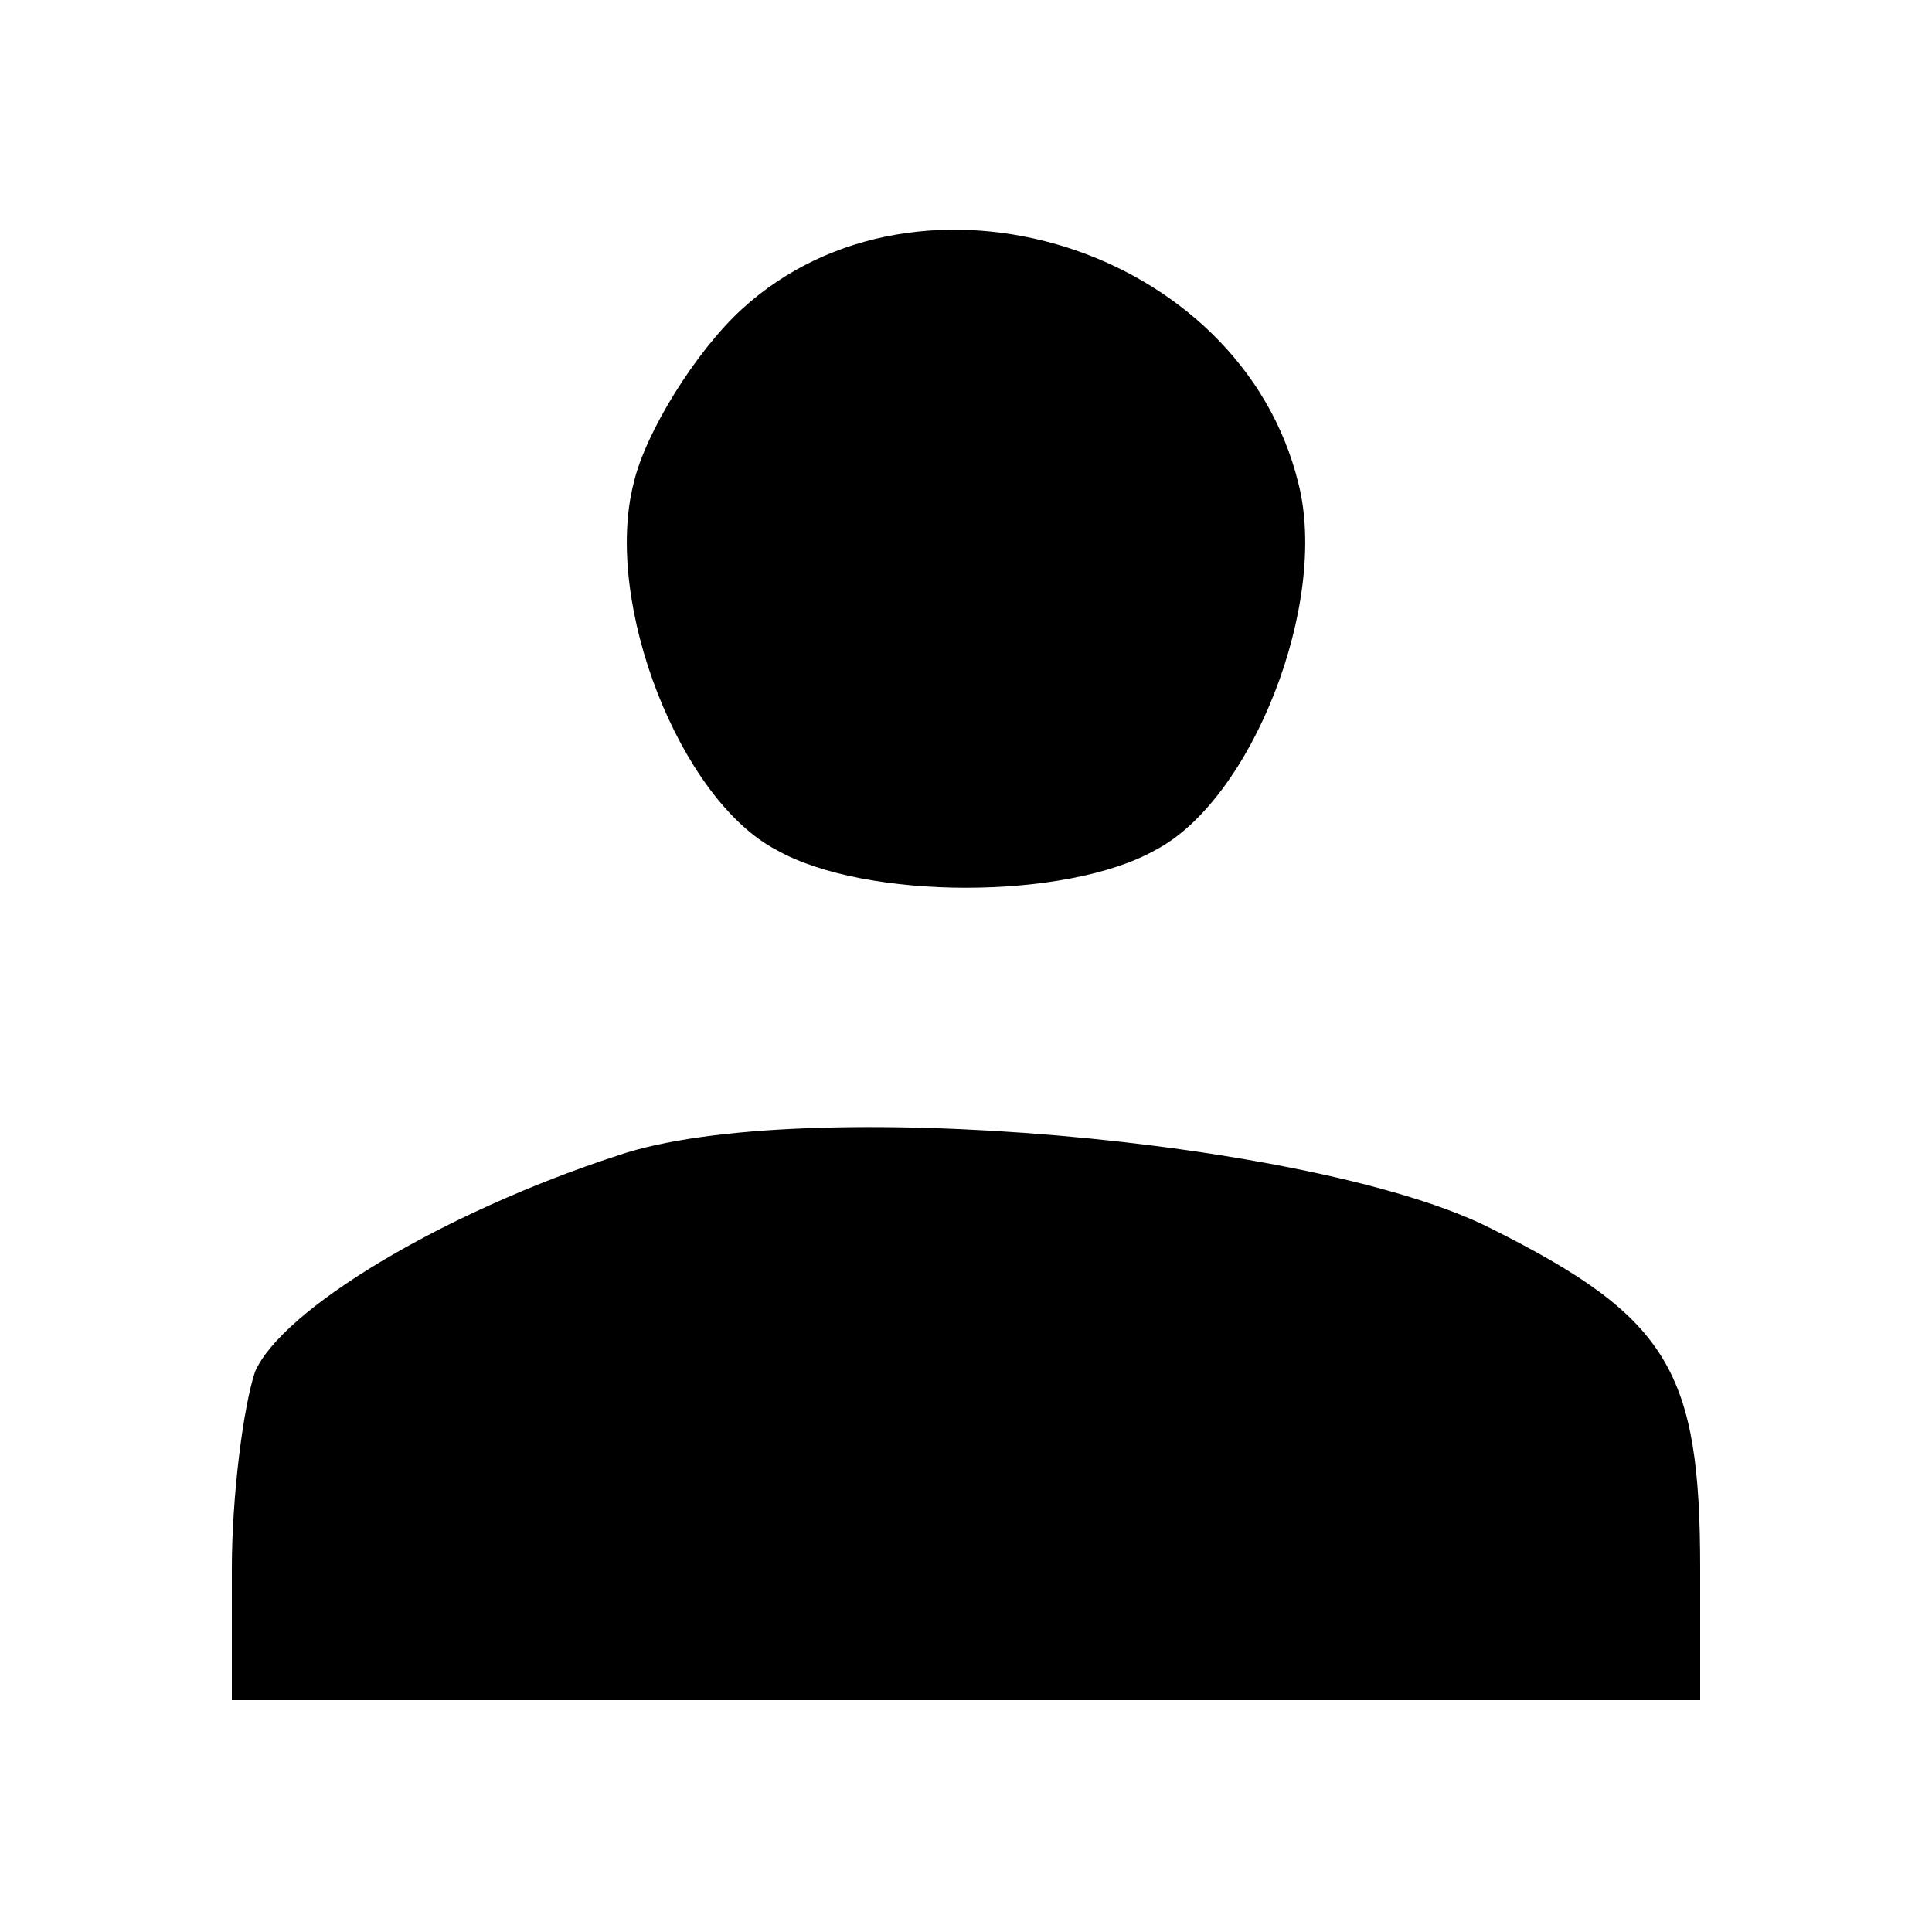 <?xml version="1.0" standalone="no"?>
<!DOCTYPE svg PUBLIC "-//W3C//DTD SVG 20010904//EN"
 "http://www.w3.org/TR/2001/REC-SVG-20010904/DTD/svg10.dtd">
<svg version="1.0" xmlns="http://www.w3.org/2000/svg"
 width="50pt" height="50pt" viewBox="0 0 50 50"
 preserveAspectRatio="xMidYMid meet">
<g transform="translate(0,50) scale(0.1,-0.1)"
fill="#000000" stroke="none">
<path d="M192 420 c-12 -11 -25 -32 -28 -45 -8 -31 12 -82 37 -95 23 -13 75
-13 98 0 25 13 45 64 37 95 -15 61 -98 87 -144 45z"/>
<path d="M160 201 c-46 -15 -87 -40 -94 -56 -3 -9 -6 -32 -6 -51 l0 -34 190 0
190 0 0 34 c0 51 -8 65 -54 88 -45 23 -179 35 -226 19z"/>
</g>
</svg>
